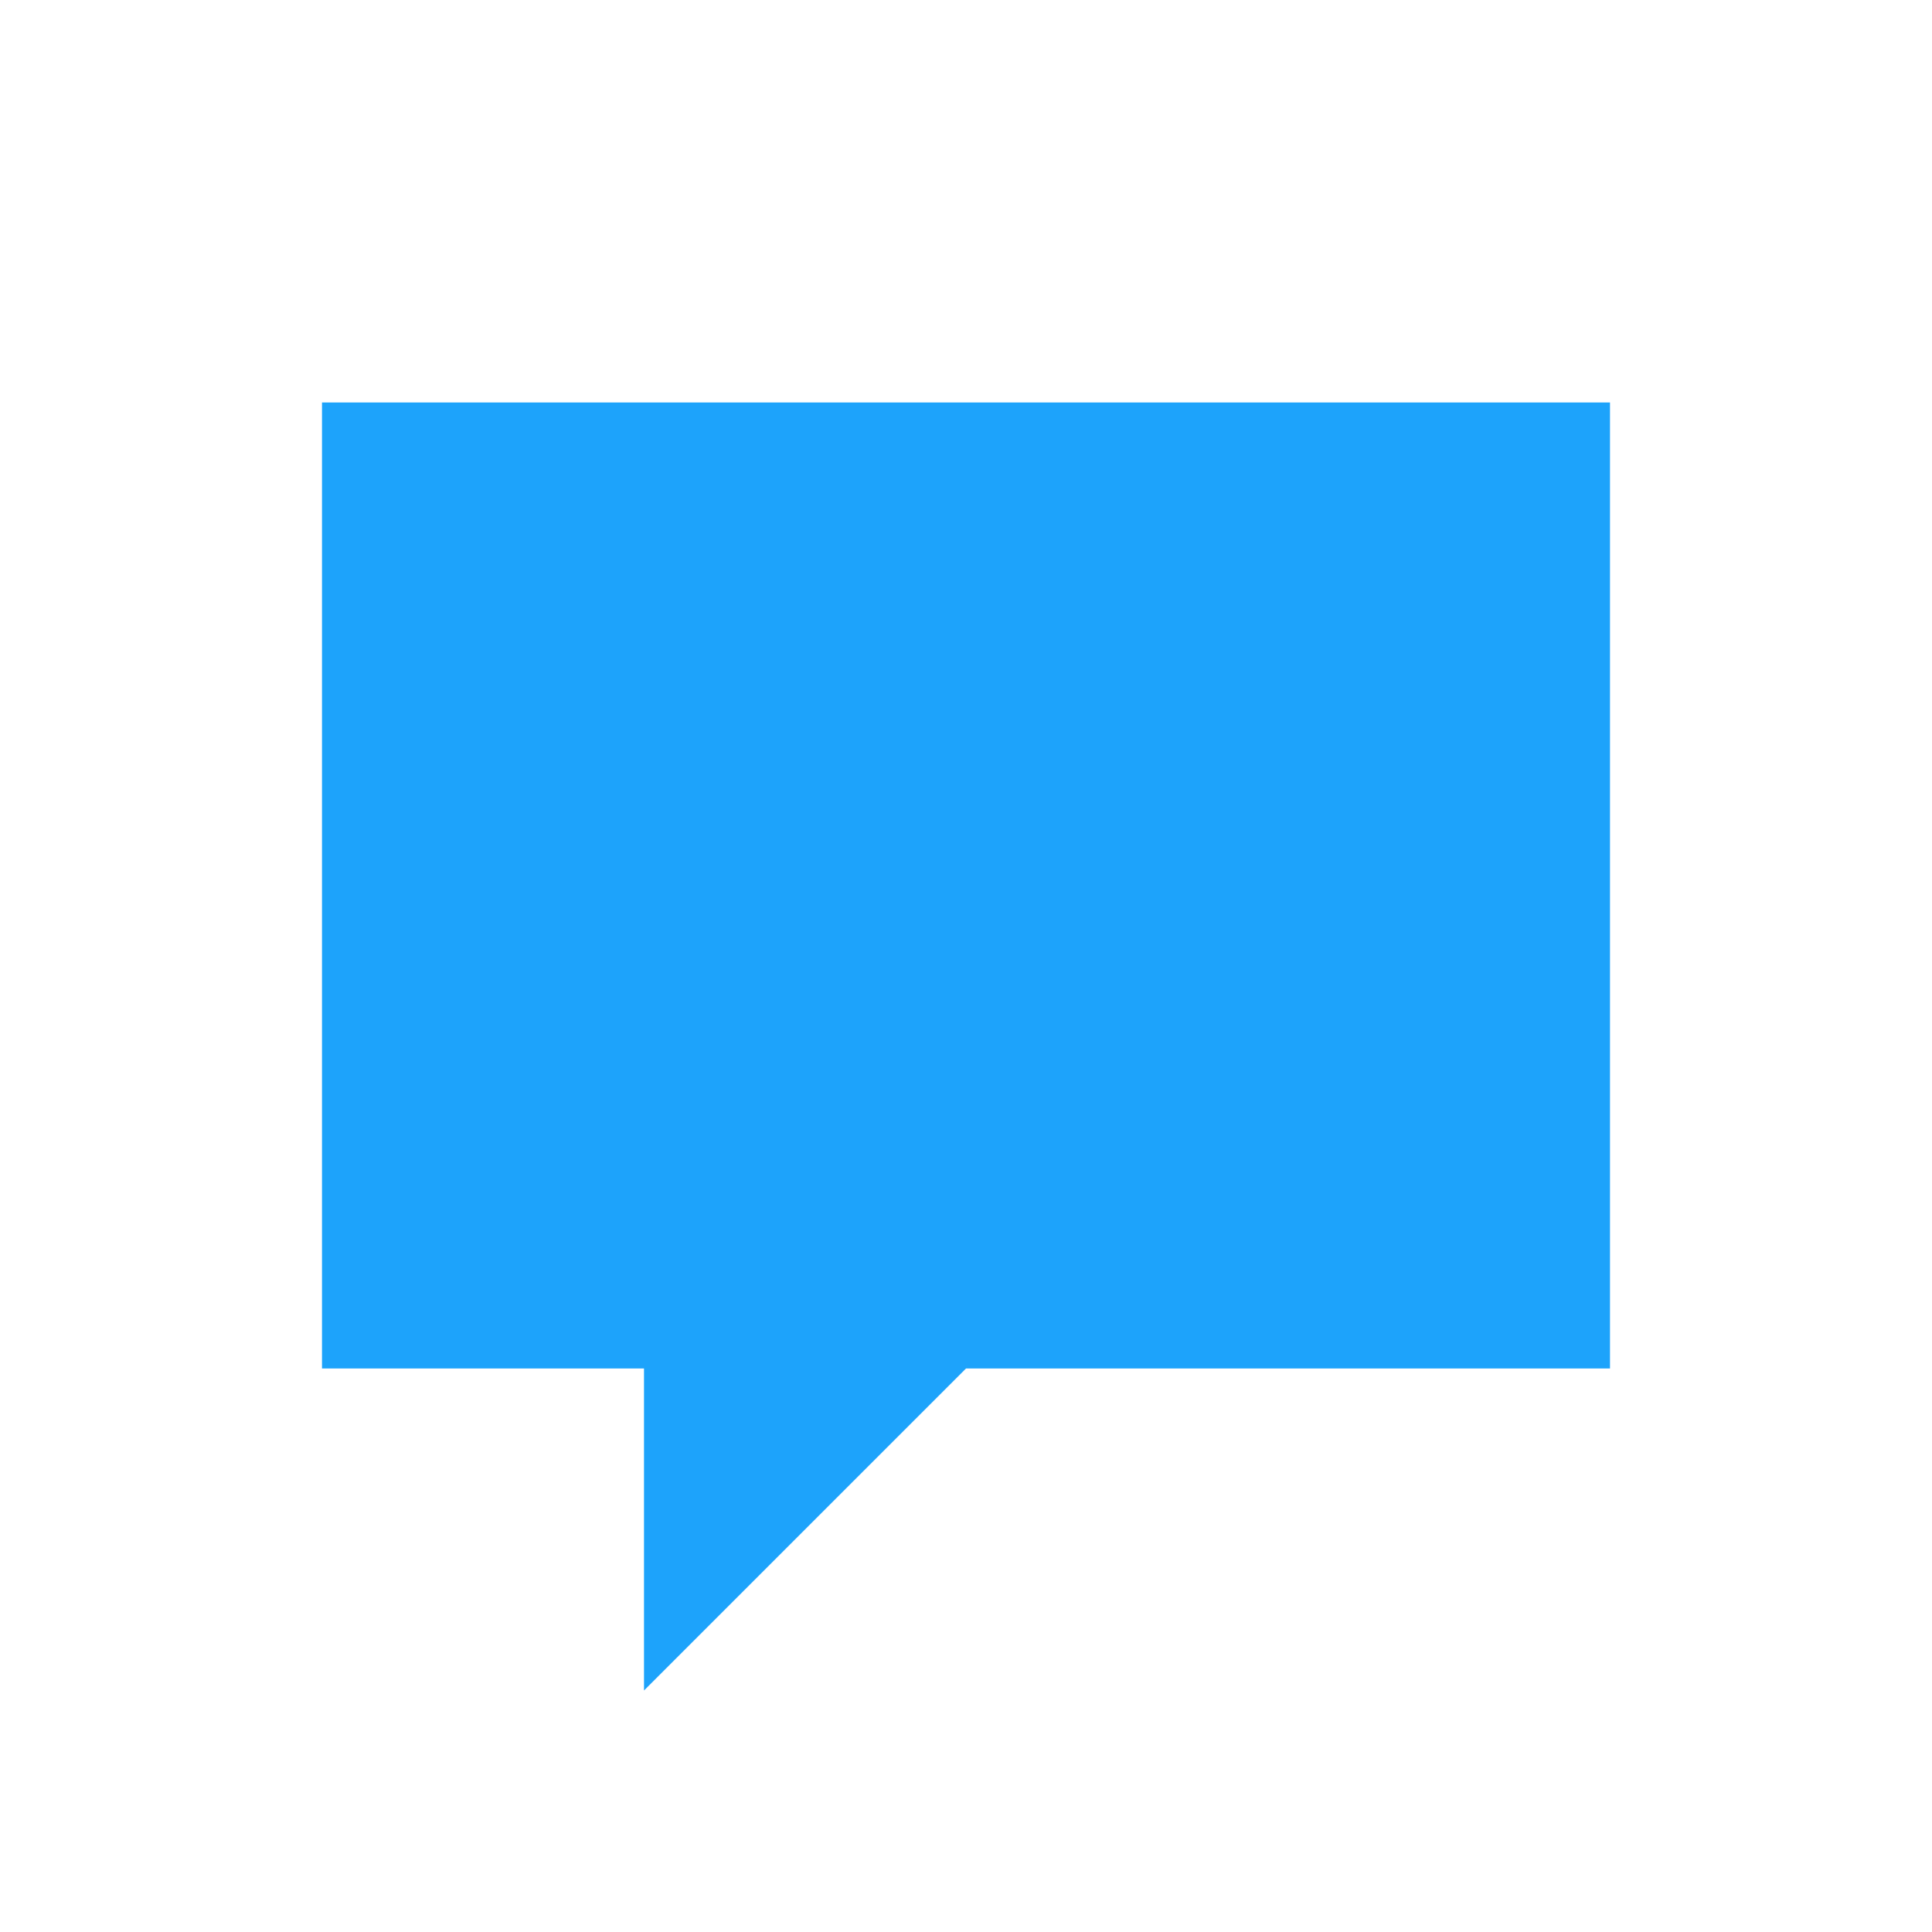 <?xml version="1.0" encoding="UTF-8"?>
<svg width="24px" height="24px" viewBox="0 0 24 24" version="1.1" xmlns="http://www.w3.org/2000/svg" xmlns:xlink="http://www.w3.org/1999/xlink">
    <!-- Generator: Sketch 57.1 (83088) - https://sketch.com -->
    <title>icon/message</title>
    <desc>Created with Sketch.</desc>
    <g id="icon/message" stroke="none" stroke-width="1" fill="none" fill-rule="evenodd">
        <g id="comment" transform="translate(4, 5)" fill="#1DA3FB">
            <polygon id="Path" points="8 12 16 12 16 0 0 0 0 12 4 12 4 16"></polygon>
        </g>
    </g>
</svg>